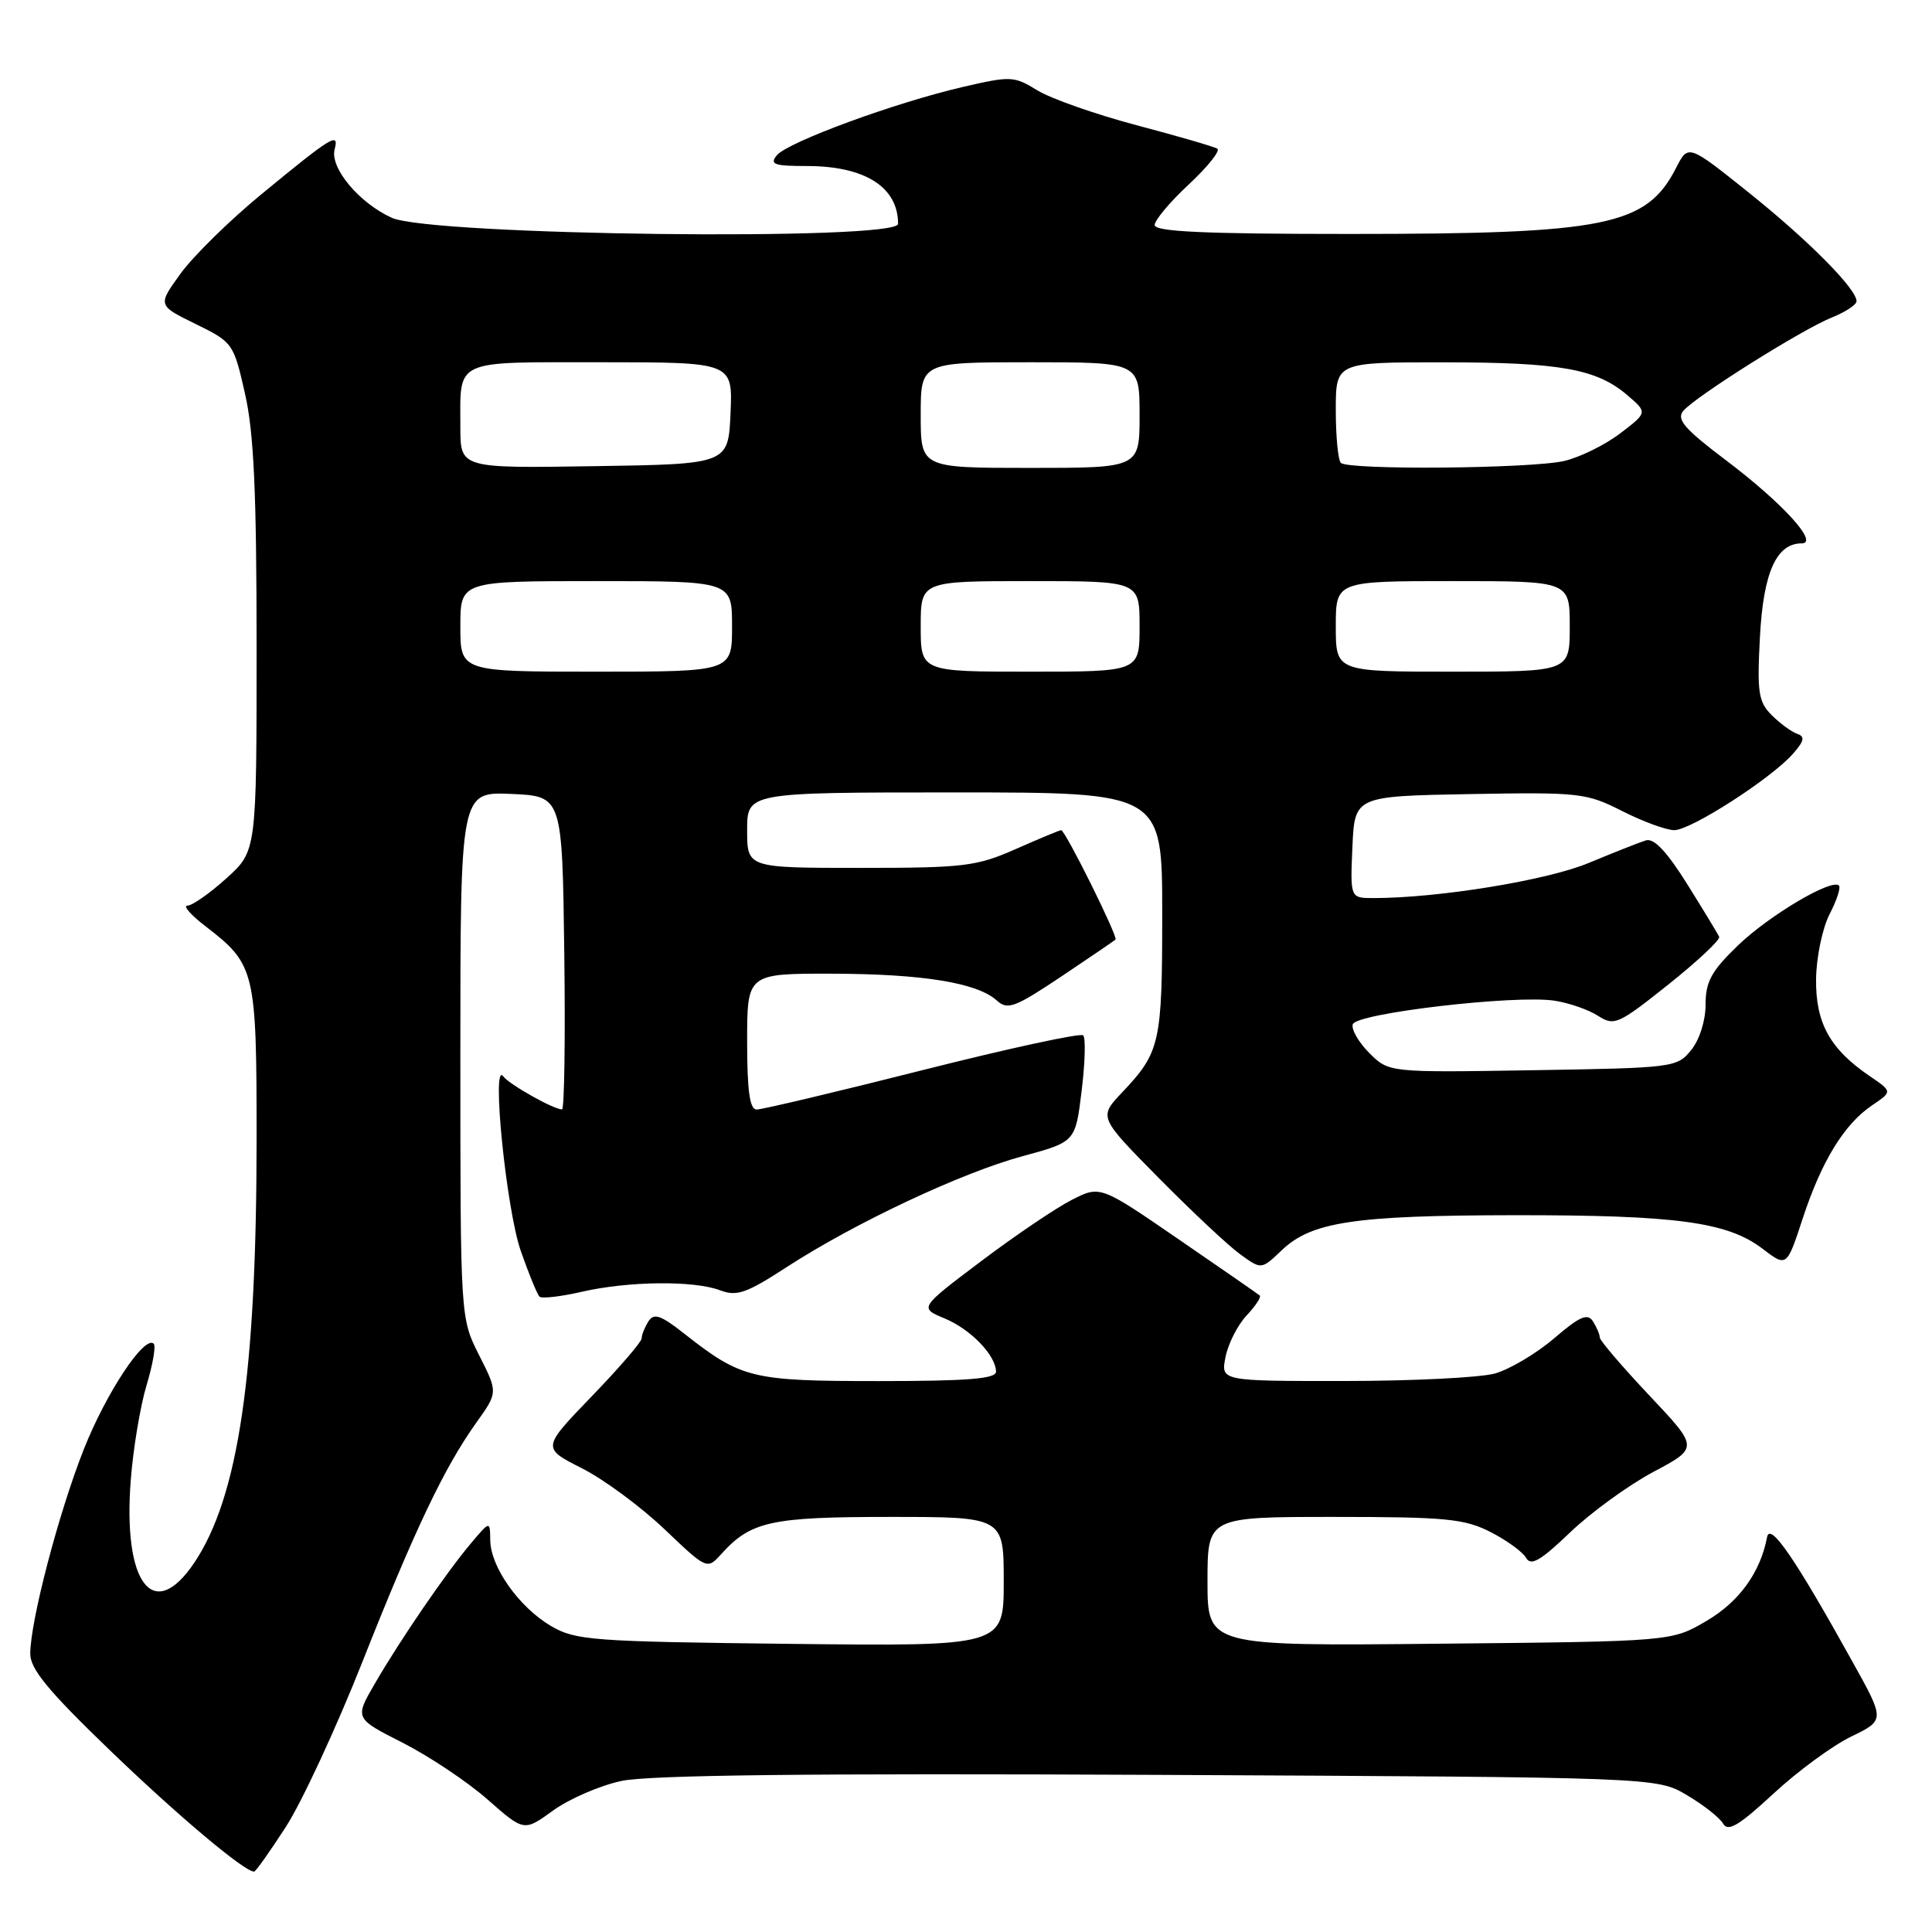 <?xml version="1.0" encoding="UTF-8" standalone="no"?>
<!DOCTYPE svg PUBLIC "-//W3C//DTD SVG 1.1//EN" "http://www.w3.org/Graphics/SVG/1.1/DTD/svg11.dtd" >
<svg xmlns="http://www.w3.org/2000/svg" xmlns:xlink="http://www.w3.org/1999/xlink" version="1.1" viewBox="0 0 256 256">
 <g >
 <path fill="currentColor"
d=" M 37.87 242.08 C 39.98 238.82 44.52 229.03 47.97 220.33 C 54.96 202.66 58.89 194.42 63.12 188.50 C 65.98 184.50 65.98 184.50 63.49 179.58 C 61.00 174.66 61.00 174.66 61.00 139.78 C 61.00 104.91 61.00 104.91 67.75 105.20 C 74.50 105.50 74.50 105.50 74.77 126.25 C 74.92 137.66 74.78 147.00 74.47 147.00 C 73.35 147.00 67.48 143.70 66.67 142.61 C 65.09 140.49 67.10 160.35 69.02 165.80 C 70.08 168.82 71.19 171.52 71.48 171.81 C 71.77 172.10 74.29 171.81 77.08 171.17 C 83.25 169.75 91.96 169.65 95.44 170.98 C 97.63 171.81 98.92 171.36 104.25 167.89 C 113.27 162.04 127.41 155.39 135.50 153.20 C 142.50 151.30 142.50 151.30 143.32 144.56 C 143.78 140.85 143.87 137.53 143.53 137.19 C 143.19 136.85 133.59 138.93 122.20 141.81 C 110.82 144.69 100.94 147.03 100.25 147.02 C 99.34 147.01 99.00 144.52 99.00 138.00 C 99.00 129.00 99.00 129.00 110.25 129.02 C 122.28 129.05 129.48 130.22 132.08 132.57 C 133.51 133.87 134.46 133.51 140.60 129.41 C 144.39 126.87 147.64 124.66 147.81 124.50 C 148.18 124.16 141.15 110.00 140.61 110.00 C 140.41 110.00 137.71 111.13 134.60 112.50 C 129.39 114.80 127.77 115.00 113.97 115.00 C 99.00 115.00 99.00 115.00 99.00 110.00 C 99.00 105.00 99.00 105.00 126.50 105.00 C 154.00 105.00 154.00 105.00 154.00 121.07 C 154.00 138.24 153.74 139.41 148.67 144.77 C 145.58 148.03 145.58 148.03 153.54 156.09 C 157.92 160.52 162.77 165.07 164.32 166.19 C 167.14 168.24 167.14 168.24 169.82 165.68 C 173.77 161.90 179.40 161.05 200.61 161.02 C 222.11 161.00 228.88 161.91 233.54 165.46 C 236.75 167.91 236.75 167.91 238.87 161.45 C 241.37 153.84 244.38 148.93 248.09 146.44 C 250.76 144.64 250.76 144.64 247.72 142.57 C 242.46 138.99 240.56 135.52 240.64 129.69 C 240.68 126.81 241.49 122.96 242.43 121.13 C 243.38 119.31 243.93 117.60 243.67 117.34 C 242.71 116.38 234.38 121.32 230.25 125.31 C 226.76 128.68 226.00 130.08 226.00 133.10 C 226.00 135.23 225.20 137.77 224.09 139.14 C 222.22 141.45 221.77 141.51 203.11 141.81 C 184.03 142.12 184.03 142.12 181.44 139.53 C 180.02 138.11 179.03 136.39 179.25 135.72 C 179.74 134.25 200.81 131.79 206.00 132.60 C 207.93 132.90 210.52 133.80 211.76 134.61 C 213.90 135.98 214.43 135.74 221.07 130.45 C 224.94 127.36 227.97 124.52 227.80 124.14 C 227.64 123.76 225.73 120.62 223.57 117.16 C 220.83 112.79 219.15 111.01 218.07 111.36 C 217.20 111.63 213.80 112.98 210.50 114.35 C 205.00 116.65 190.57 119.00 181.99 119.00 C 178.91 119.00 178.91 119.00 179.20 112.25 C 179.50 105.50 179.50 105.50 194.73 105.22 C 209.32 104.96 210.18 105.06 214.95 107.47 C 217.69 108.86 220.80 110.00 221.85 110.00 C 224.05 110.00 234.63 103.20 237.55 99.91 C 239.08 98.18 239.20 97.60 238.13 97.23 C 237.37 96.97 235.85 95.85 234.76 94.76 C 233.00 93.00 232.81 91.77 233.20 84.41 C 233.65 75.88 235.37 72.00 238.73 72.00 C 241.08 72.00 236.21 66.66 228.69 60.98 C 223.22 56.85 222.11 55.57 223.03 54.46 C 224.61 52.56 238.77 43.65 242.75 42.06 C 244.54 41.34 246.00 40.38 246.00 39.91 C 246.00 38.27 239.61 31.83 231.71 25.51 C 223.70 19.10 223.70 19.10 222.10 22.23 C 218.16 29.93 212.91 31.00 178.86 31.00 C 159.66 31.00 153.00 30.70 153.00 29.82 C 153.00 29.17 155.05 26.73 157.55 24.41 C 160.05 22.08 161.73 19.96 161.30 19.70 C 160.86 19.43 156.04 18.03 150.59 16.59 C 145.13 15.14 139.22 13.06 137.45 11.97 C 134.37 10.07 133.93 10.05 127.59 11.52 C 118.59 13.60 104.40 18.82 102.94 20.57 C 101.94 21.78 102.56 22.00 106.93 22.00 C 114.61 22.00 119.00 24.79 119.00 29.66 C 119.00 31.95 57.15 31.22 51.92 28.86 C 47.60 26.91 43.70 22.25 44.34 19.79 C 44.96 17.45 43.99 18.04 34.60 25.77 C 30.41 29.22 25.61 33.93 23.93 36.25 C 20.88 40.46 20.88 40.46 25.90 42.92 C 30.85 45.34 30.95 45.48 32.46 52.14 C 33.64 57.31 34.00 65.20 34.00 85.83 C 34.00 112.77 34.00 112.77 30.00 116.38 C 27.80 118.37 25.47 120.00 24.84 120.00 C 24.20 120.00 25.28 121.24 27.25 122.75 C 33.81 127.80 34.00 128.60 34.00 150.80 C 34.00 182.05 31.61 198.34 25.73 207.09 C 20.31 215.14 16.25 209.82 17.33 196.08 C 17.65 191.91 18.60 186.27 19.42 183.55 C 20.25 180.82 20.67 178.35 20.37 178.05 C 19.15 176.87 14.06 184.57 11.10 192.05 C 7.77 200.47 4.02 214.80 4.01 219.12 C 4.00 221.15 6.39 224.05 14.53 231.89 C 23.54 240.57 32.37 248.00 33.67 248.00 C 33.88 248.00 35.77 245.33 37.87 242.08 Z  M 82.32 235.99 C 85.95 235.20 107.29 234.96 153.50 235.18 C 219.50 235.50 219.50 235.50 223.50 237.85 C 225.70 239.15 227.87 240.85 228.32 241.64 C 228.97 242.77 230.42 241.90 234.99 237.67 C 238.20 234.69 242.84 231.29 245.30 230.10 C 249.77 227.93 249.77 227.93 245.48 220.22 C 237.89 206.54 234.54 201.64 234.15 203.67 C 233.26 208.35 230.46 212.24 226.12 214.78 C 221.50 217.50 221.50 217.50 190.75 217.80 C 160.00 218.11 160.00 218.11 160.00 209.55 C 160.00 201.00 160.00 201.00 176.79 201.00 C 191.60 201.00 194.04 201.24 197.50 203.00 C 199.65 204.10 201.78 205.64 202.22 206.43 C 202.85 207.55 204.13 206.80 208.04 203.06 C 210.79 200.42 215.76 196.81 219.07 195.04 C 225.09 191.84 225.09 191.84 218.54 184.90 C 214.94 181.08 211.99 177.63 211.98 177.23 C 211.98 176.83 211.57 175.87 211.08 175.09 C 210.36 173.97 209.33 174.42 205.91 177.35 C 203.56 179.36 200.03 181.45 198.07 182.00 C 196.10 182.54 187.13 182.99 178.12 182.99 C 161.75 183.00 161.75 183.00 162.39 179.80 C 162.74 178.04 164.00 175.56 165.19 174.30 C 166.37 173.04 167.15 171.85 166.92 171.66 C 166.69 171.46 161.84 168.10 156.14 164.19 C 145.78 157.07 145.78 157.07 142.00 159.00 C 139.92 160.06 134.52 163.71 130.01 167.11 C 121.80 173.30 121.80 173.30 125.15 174.69 C 128.62 176.13 131.94 179.57 131.98 181.75 C 131.99 182.70 128.24 183.00 116.45 183.00 C 99.57 183.00 98.26 182.68 90.66 176.71 C 87.54 174.25 86.64 173.95 85.92 175.09 C 85.43 175.87 85.02 176.88 85.02 177.35 C 85.01 177.81 82.03 181.27 78.40 185.03 C 71.80 191.87 71.80 191.87 77.10 194.55 C 80.01 196.02 84.93 199.66 88.04 202.62 C 93.69 208.00 93.69 208.00 95.59 205.90 C 99.50 201.58 102.14 201.00 117.95 201.00 C 133.00 201.00 133.00 201.00 133.00 209.57 C 133.00 218.14 133.00 218.14 104.75 217.82 C 78.37 217.52 76.27 217.36 73.00 215.45 C 68.78 212.96 65.01 207.65 64.96 204.10 C 64.93 201.50 64.93 201.50 62.40 204.50 C 59.12 208.39 53.04 217.27 49.66 223.10 C 46.99 227.70 46.99 227.70 53.37 230.93 C 56.88 232.72 61.93 236.09 64.59 238.43 C 69.44 242.70 69.44 242.70 73.29 239.90 C 75.41 238.37 79.48 236.60 82.32 235.99 Z  M 61.00 83.00 C 61.00 77.00 61.00 77.00 79.00 77.00 C 97.00 77.00 97.00 77.00 97.00 83.00 C 97.00 89.00 97.00 89.00 79.00 89.00 C 61.00 89.00 61.00 89.00 61.00 83.00 Z  M 122.00 83.00 C 122.00 77.00 122.00 77.00 136.50 77.00 C 151.00 77.00 151.00 77.00 151.00 83.00 C 151.00 89.00 151.00 89.00 136.50 89.00 C 122.00 89.00 122.00 89.00 122.00 83.00 Z  M 177.00 83.00 C 177.00 77.00 177.00 77.00 192.50 77.00 C 208.00 77.00 208.00 77.00 208.00 83.00 C 208.00 89.00 208.00 89.00 192.50 89.00 C 177.00 89.00 177.00 89.00 177.00 83.00 Z  M 61.00 56.60 C 61.00 47.49 59.90 48.00 79.65 48.00 C 97.09 48.00 97.09 48.00 96.80 54.75 C 96.50 61.50 96.50 61.50 78.75 61.77 C 61.00 62.05 61.00 62.05 61.00 56.60 Z  M 122.00 55.00 C 122.00 48.00 122.00 48.00 136.50 48.00 C 151.00 48.00 151.00 48.00 151.00 55.00 C 151.00 62.00 151.00 62.00 136.50 62.00 C 122.00 62.00 122.00 62.00 122.00 55.00 Z  M 177.67 61.33 C 177.30 60.97 177.00 57.82 177.00 54.33 C 177.00 48.00 177.00 48.00 191.25 48.01 C 206.75 48.01 211.58 48.88 215.65 52.38 C 218.31 54.66 218.31 54.66 214.68 57.43 C 212.68 58.95 209.35 60.59 207.27 61.08 C 202.86 62.10 178.64 62.31 177.67 61.33 Z "/>
</g>
</svg>